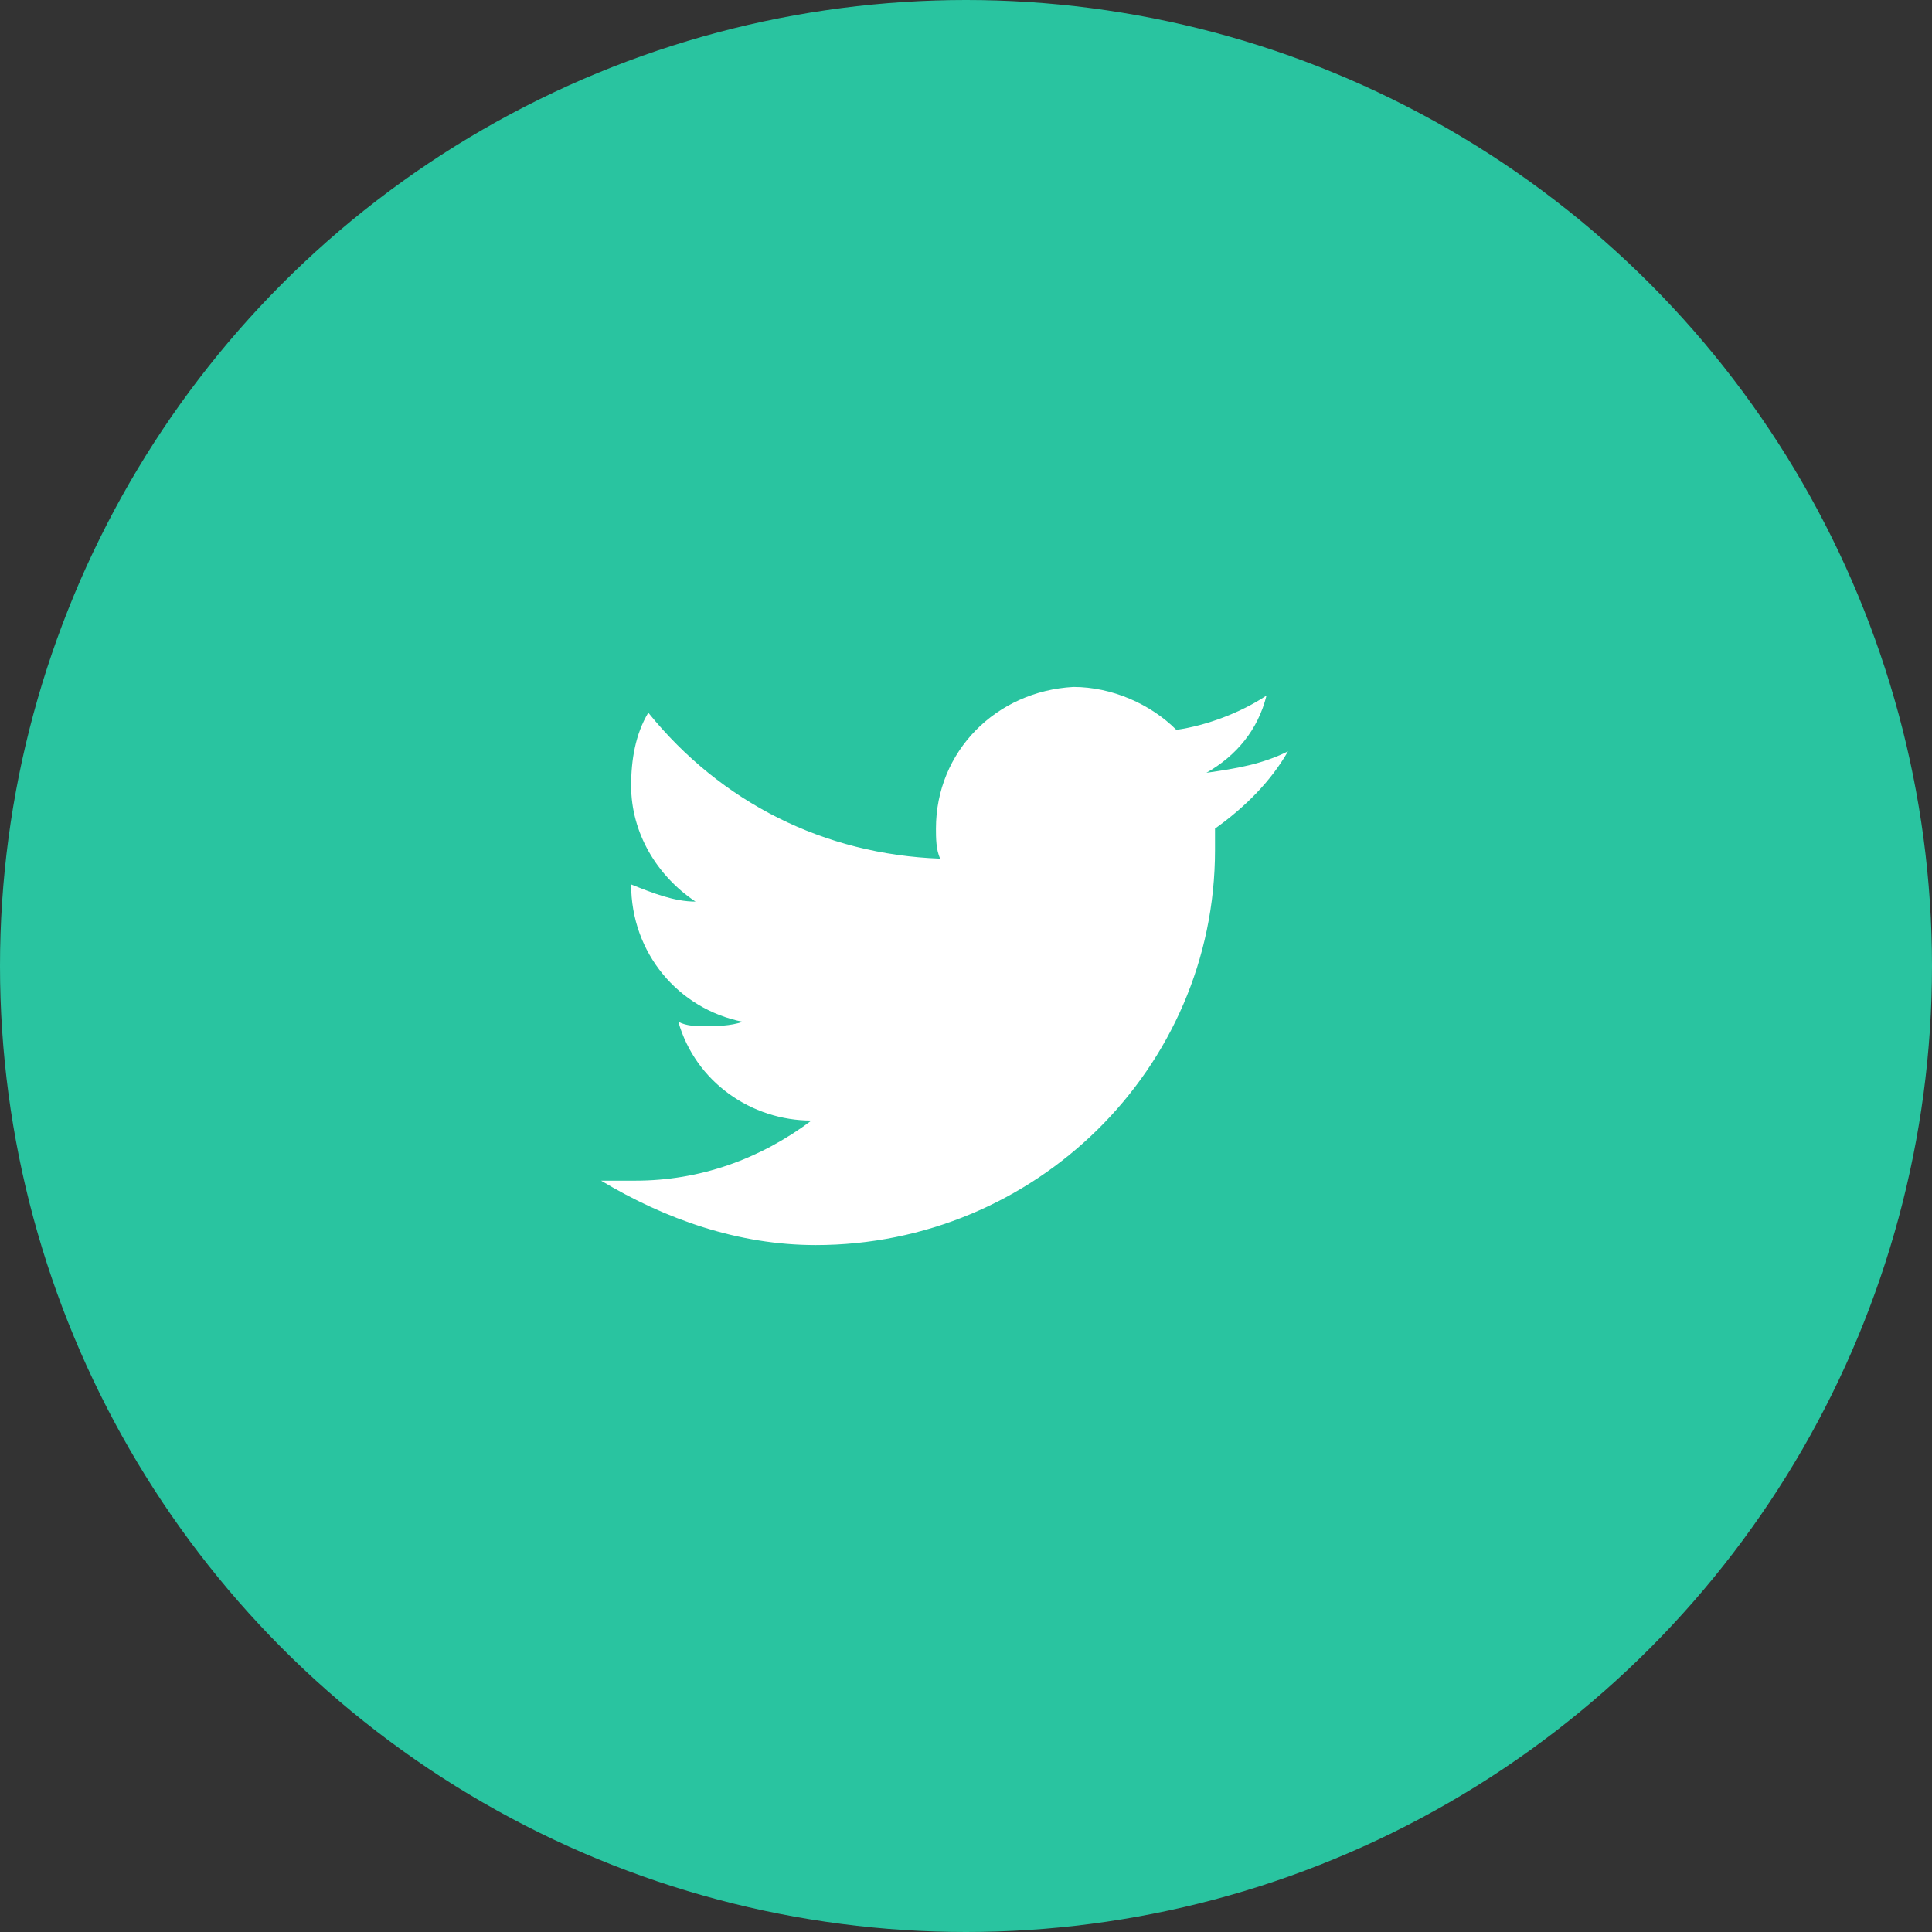 <?xml version="1.0" encoding="utf-8"?>
<!-- Generator: Adobe Illustrator 23.0.4, SVG Export Plug-In . SVG Version: 6.00 Build 0)  -->
<svg version="1.1" id="レイヤー_1" xmlns="http://www.w3.org/2000/svg" xmlns:xlink="http://www.w3.org/1999/xlink" x="0px"
	 y="0px" viewBox="0 0 45 45" style="enable-background:new 0 0 45 45;" xml:space="preserve">
<rect x="0" y="0" width="45" height="45" fill="#333333" stroke="none"/>
<style type="text/css">
	.st0{fill:#29C4A0;}
	.st1{fill:#FFFFFF;}
</style>
<g id="グループ化_8399" transform="translate(-162 -996)">
	<circle id="楕円形_1036" class="st0" cx="184.5" cy="1018.5" r="22.5"/>
	<path id="パス_6532" class="st1" d="M192,1013.5c-0.6,0.3-1.2,0.4-1.9,0.5c0.7-0.4,1.2-1,1.4-1.8c-0.6,0.4-1.4,0.7-2.1,0.8
		c-0.6-0.6-1.5-1-2.4-1c-1.8,0.1-3.2,1.5-3.2,3.3c0,0.2,0,0.5,0.1,0.7c-2.7-0.1-5.1-1.3-6.8-3.4c-0.3,0.5-0.4,1.1-0.4,1.7
		c0,1.1,0.6,2.1,1.5,2.7c-0.5,0-1-0.2-1.5-0.4l0,0c0,1.6,1.1,2.9,2.6,3.2c-0.3,0.1-0.6,0.1-0.9,0.1c-0.2,0-0.4,0-0.6-0.1
		c0.4,1.4,1.7,2.3,3.1,2.3c-1.2,0.9-2.6,1.4-4.1,1.4H176c1.5,0.9,3.2,1.5,5,1.5c5.1,0,9.3-4.1,9.3-9.2c0,0,0-0.1,0-0.1v-0.4
		C191,1014.8,191.6,1014.2,192,1013.5z"/>
</g>
</svg>
